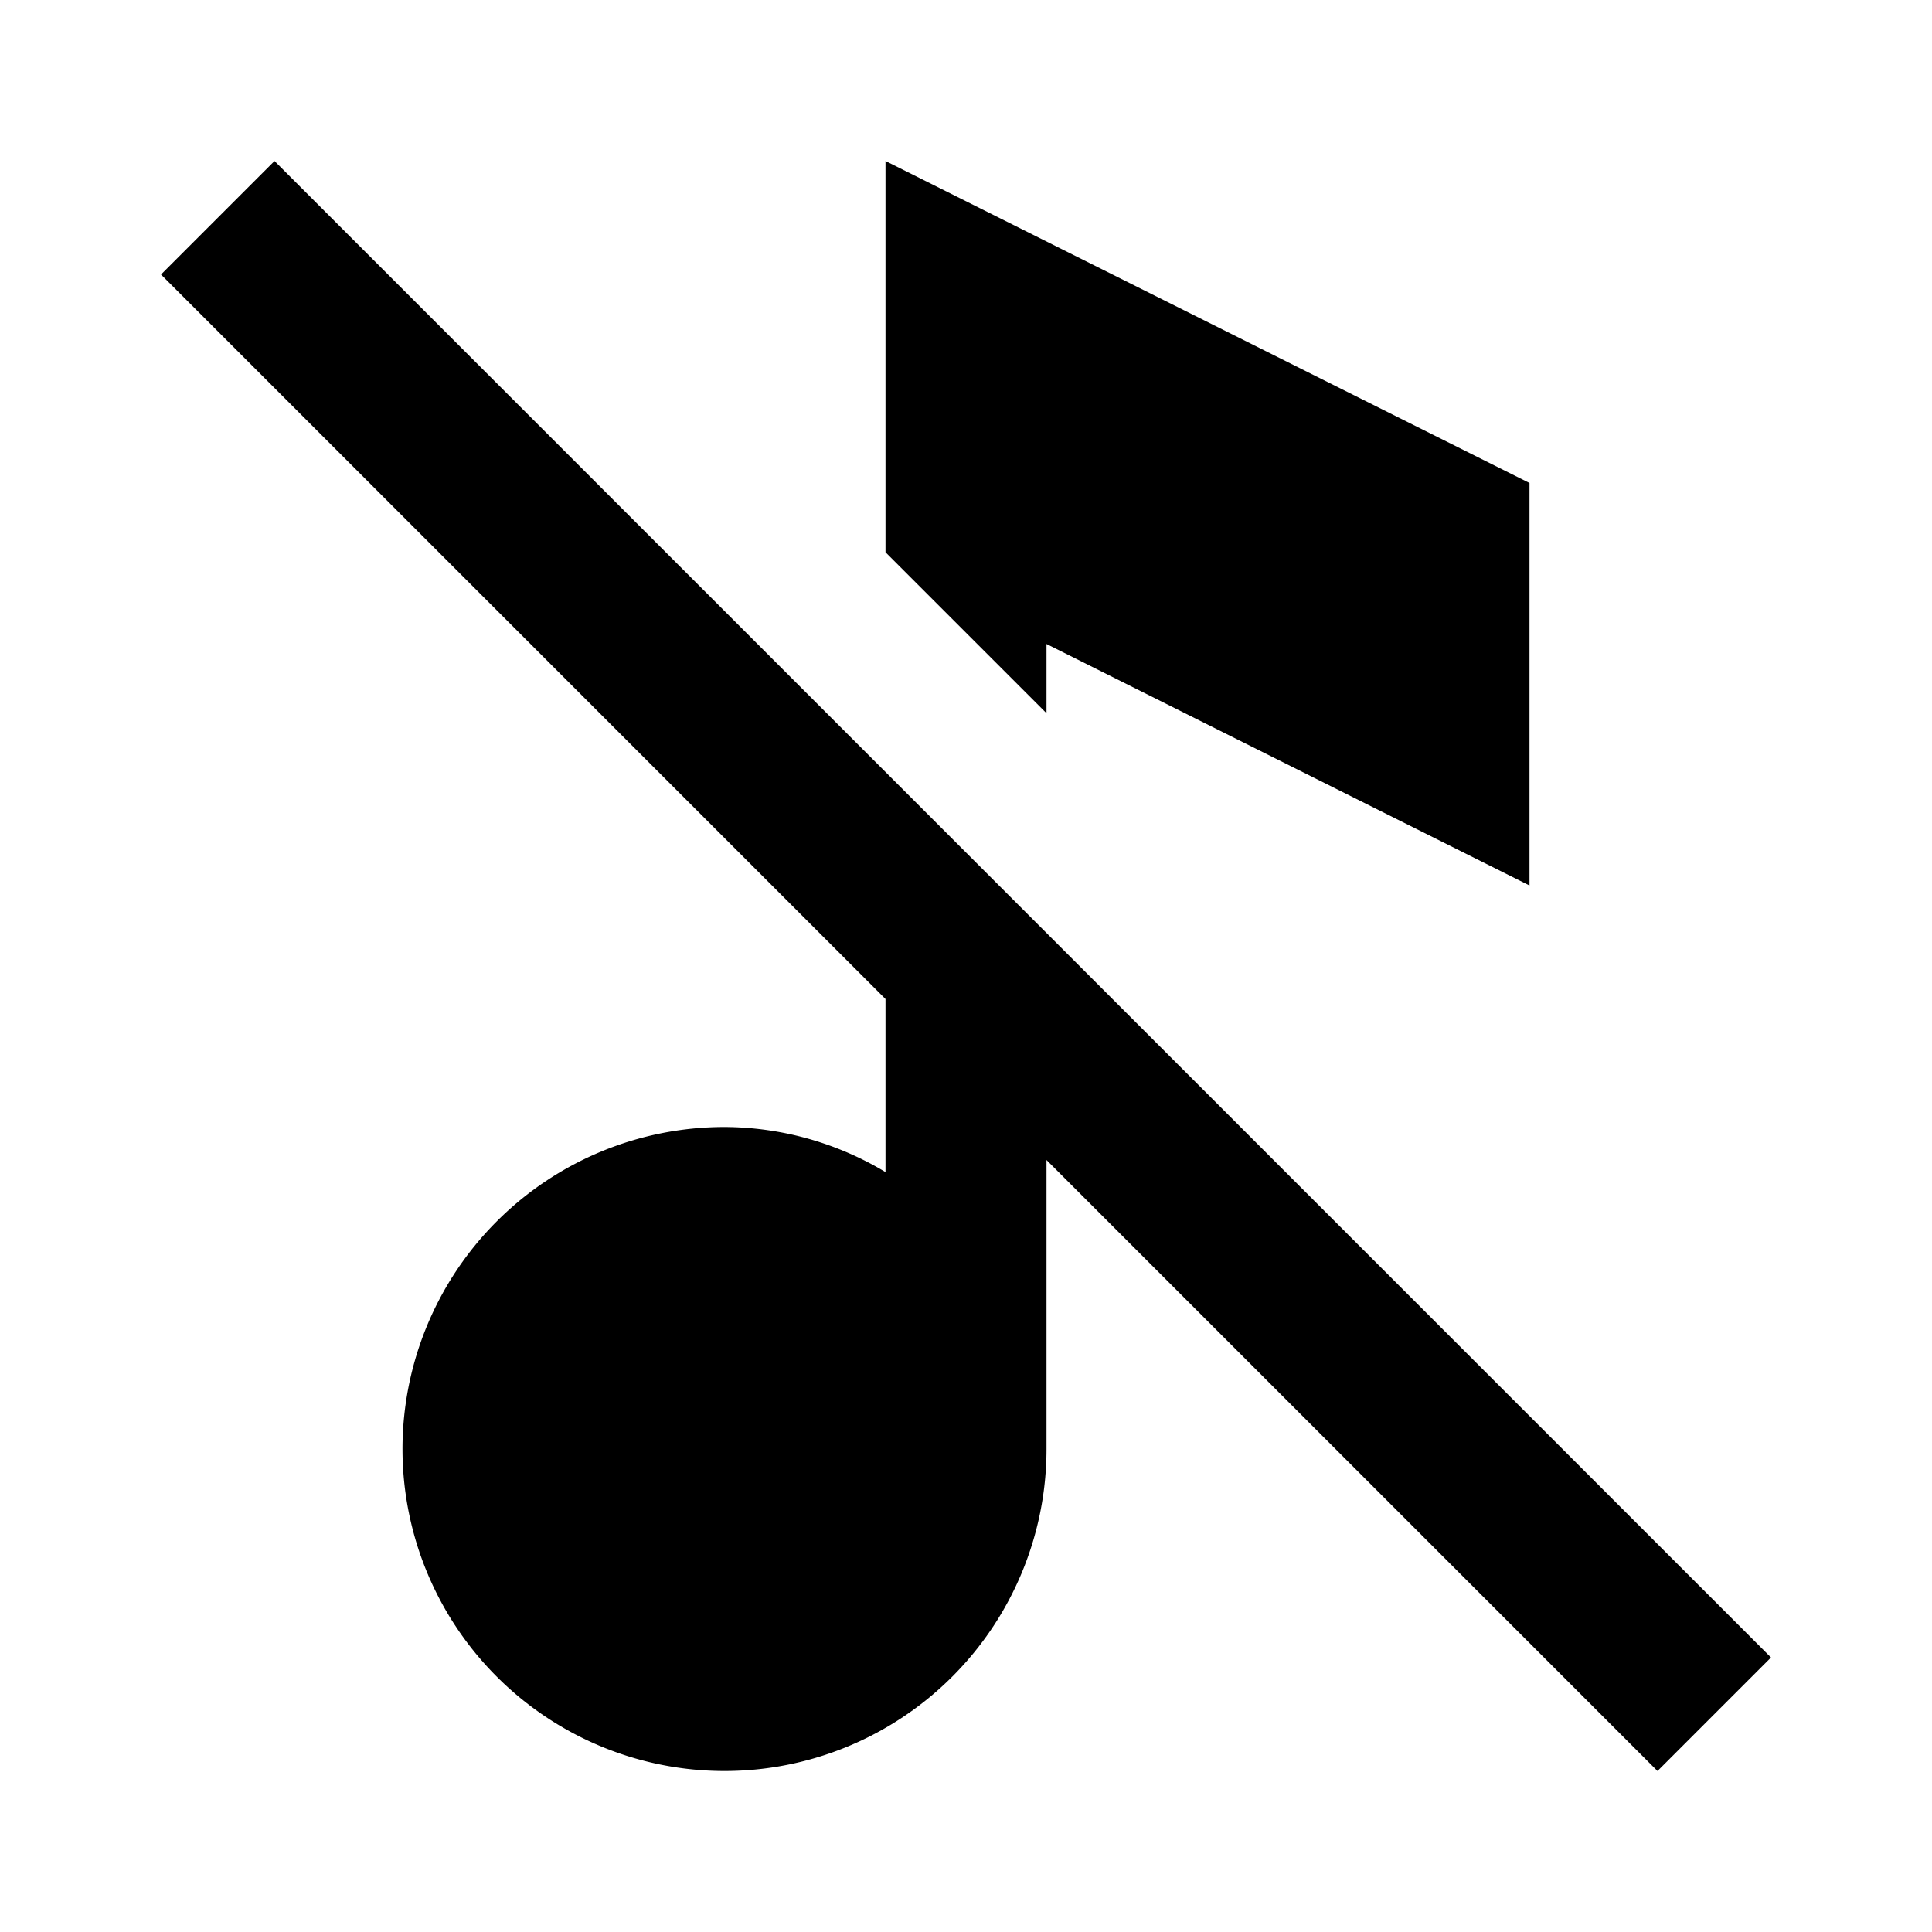 <svg id="Layer_1" data-name="Layer 1" xmlns="http://www.w3.org/2000/svg" viewBox="0 0 24 24"><title>Music Off</title><path d="M13,8v.86l-2-2V2l8,4v5ZM2,3.41l9,9v2.15A3.91,3.91,0,0,0,9,14a4,4,0,1,0,4,4V14.41L20.59,22,22,20.59,3.41,2Z"/></svg>